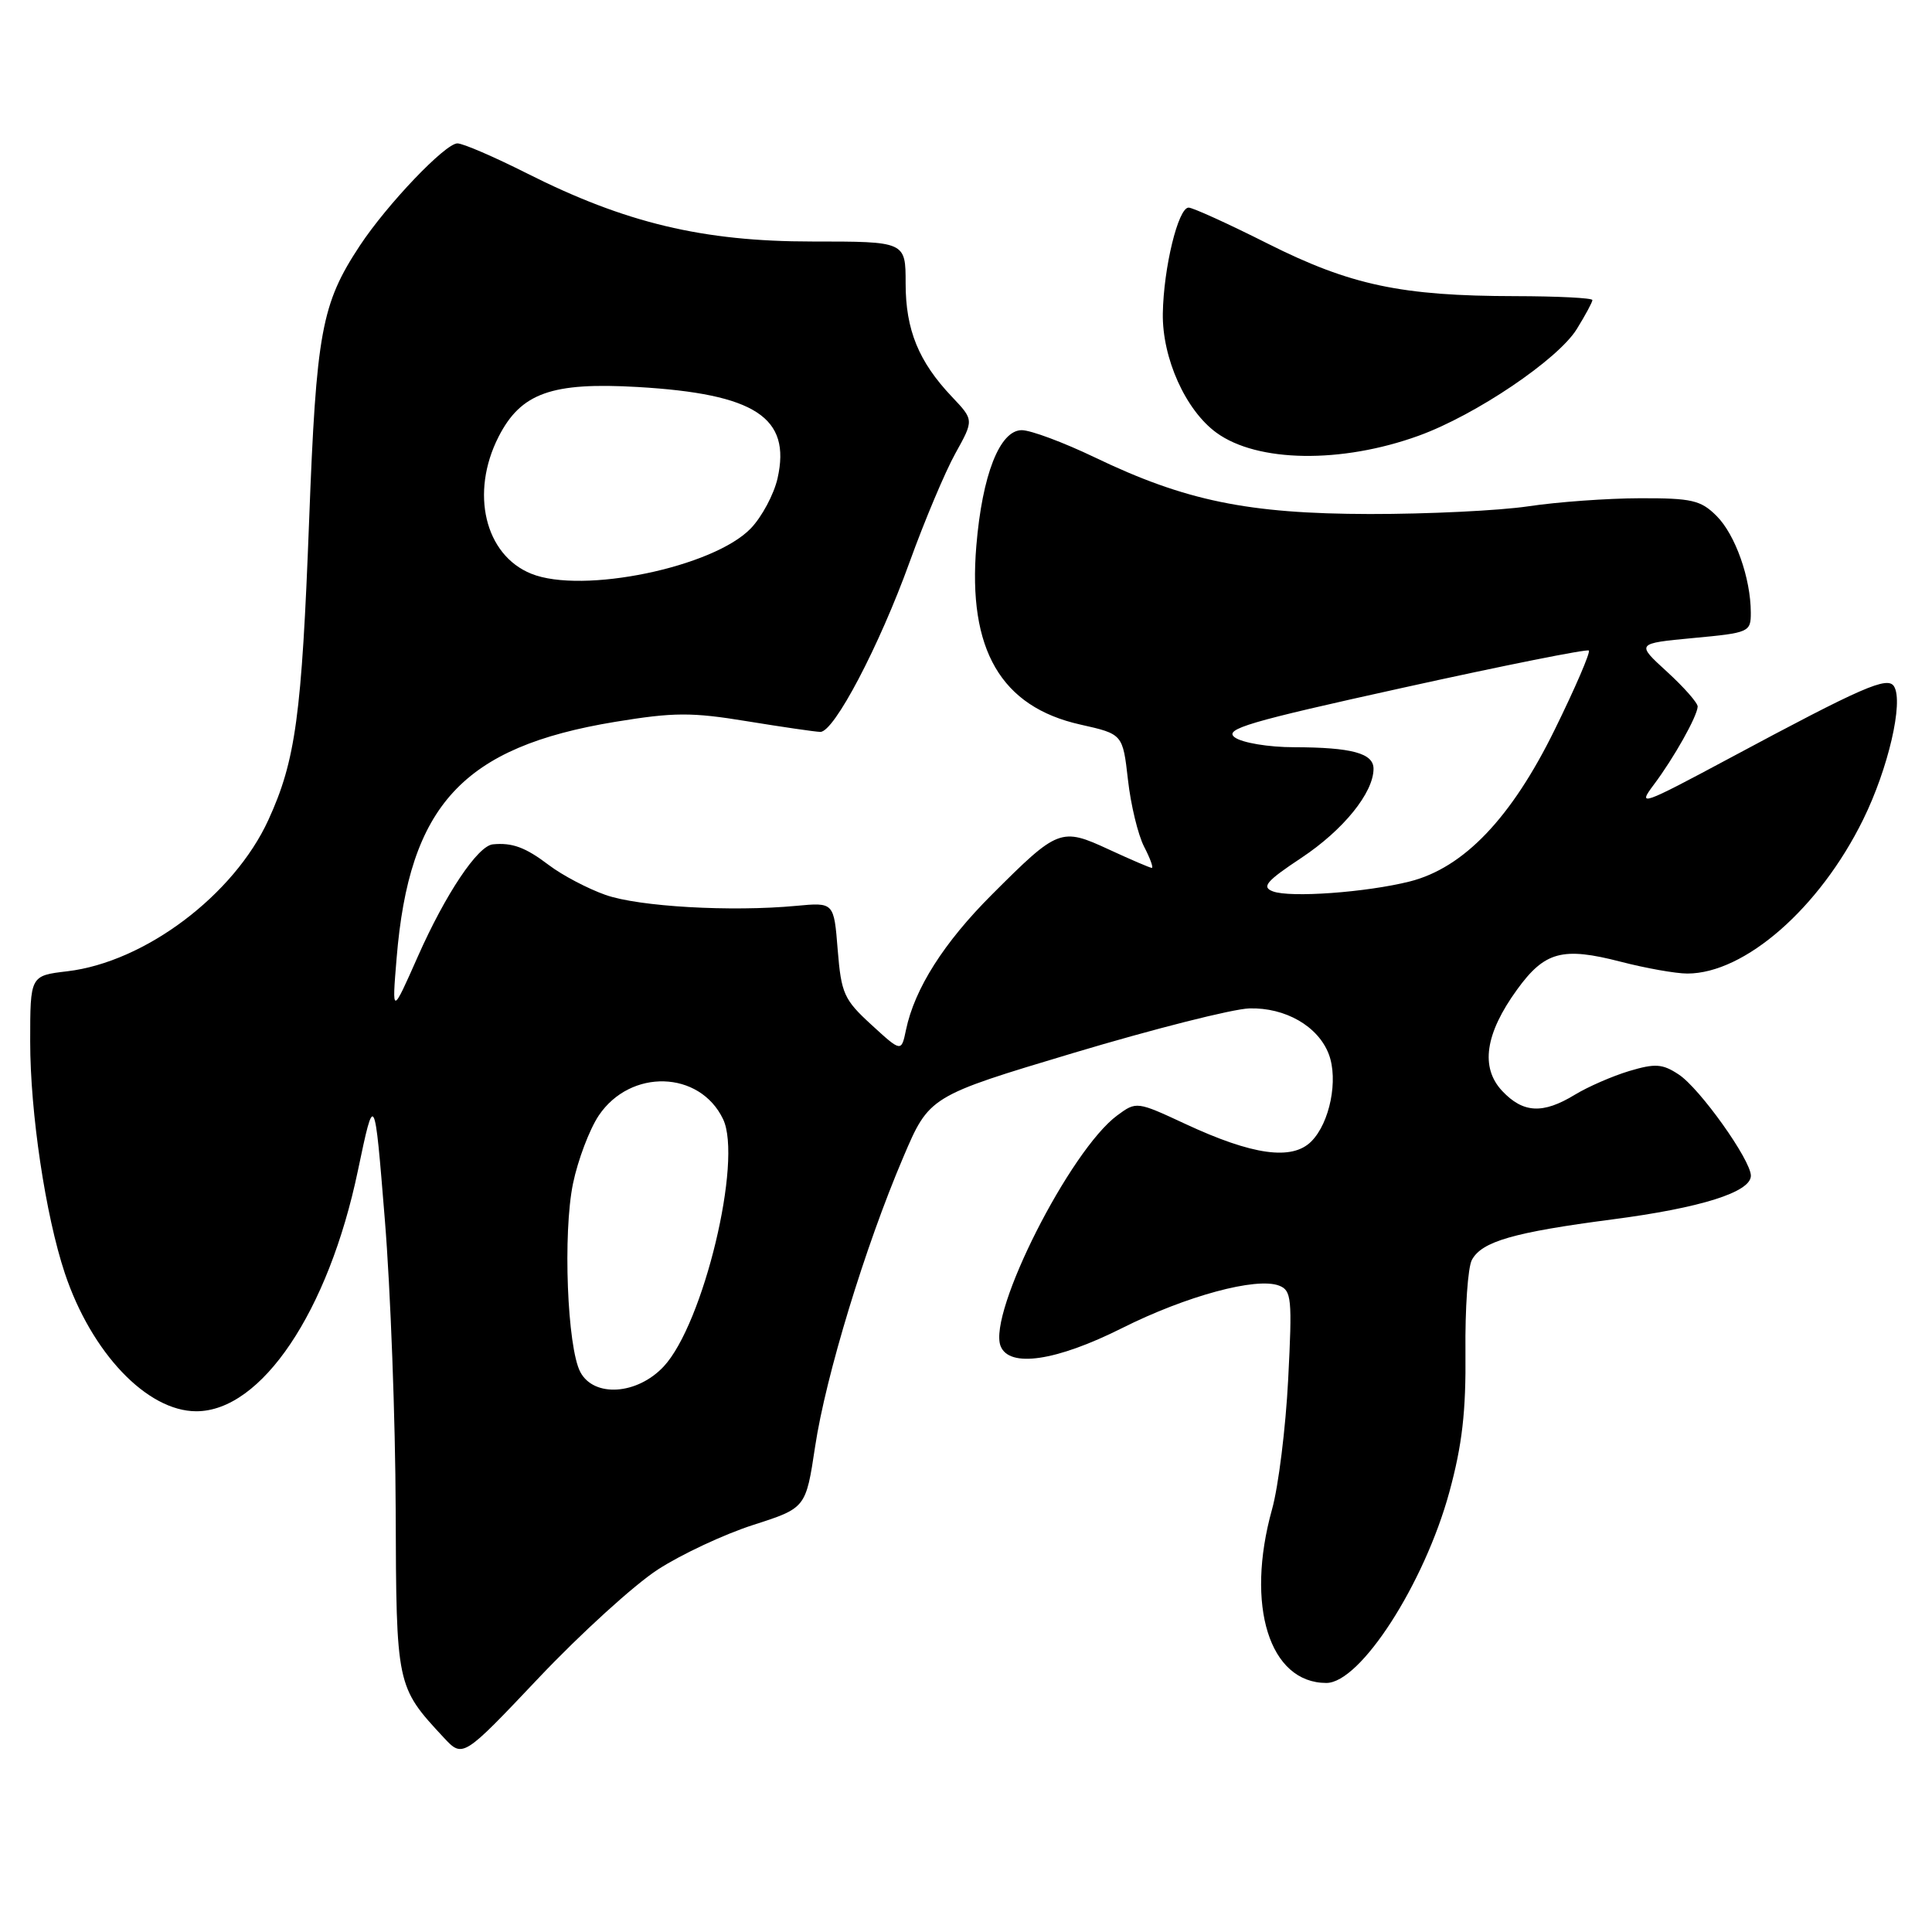 <?xml version="1.0" encoding="UTF-8" standalone="no"?>
<!DOCTYPE svg PUBLIC "-//W3C//DTD SVG 1.1//EN" "http://www.w3.org/Graphics/SVG/1.1/DTD/svg11.dtd" >
<svg xmlns="http://www.w3.org/2000/svg" xmlns:xlink="http://www.w3.org/1999/xlink" version="1.1" viewBox="0 0 256 256">
 <g >
 <path fill="currentColor"
d=" M 87.17 207.97 C 90.29 205.95 95.98 203.29 99.81 202.06 C 106.78 199.82 106.78 199.82 108.01 191.66 C 109.42 182.31 114.62 165.23 119.67 153.38 C 123.13 145.25 123.13 145.25 142.31 139.50 C 152.87 136.34 163.32 133.69 165.54 133.62 C 170.31 133.48 174.66 135.98 176.07 139.68 C 177.36 143.07 176.21 148.79 173.75 151.25 C 171.20 153.80 165.98 153.08 157.05 148.92 C 150.65 145.94 150.57 145.93 148.05 147.79 C 141.80 152.39 130.89 173.95 132.58 178.35 C 133.71 181.28 139.95 180.36 148.68 175.98 C 157.17 171.72 166.47 169.20 169.48 170.35 C 171.14 170.99 171.24 172.05 170.69 182.77 C 170.36 189.22 169.40 196.97 168.55 200.00 C 165.00 212.76 168.20 223.00 175.75 223.00 C 180.26 223.00 188.72 209.87 192.04 197.73 C 193.75 191.46 194.26 187.03 194.18 179.12 C 194.12 173.41 194.50 167.93 195.03 166.95 C 196.34 164.50 200.56 163.29 213.63 161.58 C 225.39 160.05 232.00 157.96 232.00 155.79 C 232.00 153.71 225.22 144.19 222.43 142.37 C 220.28 140.95 219.32 140.89 215.87 141.92 C 213.65 142.59 210.41 144.00 208.67 145.06 C 204.44 147.64 201.82 147.50 199.05 144.56 C 196.13 141.45 196.78 136.98 201.01 131.14 C 204.68 126.07 207.04 125.44 214.74 127.43 C 218.06 128.29 222.04 129.00 223.58 129.00 C 231.19 129.00 241.11 120.32 246.87 108.61 C 250.20 101.86 252.25 93.02 250.97 90.95 C 250.11 89.57 246.87 90.98 229.15 100.48 C 217.48 106.73 216.92 106.92 219.15 103.96 C 221.79 100.44 224.88 94.95 224.95 93.63 C 224.98 93.16 223.15 91.08 220.89 89.01 C 216.78 85.26 216.78 85.26 224.39 84.54 C 231.79 83.85 232.00 83.76 231.99 81.16 C 231.98 76.62 229.94 70.85 227.46 68.37 C 225.37 66.28 224.18 66.00 217.30 66.02 C 213.01 66.03 206.35 66.51 202.50 67.09 C 198.65 67.66 189.20 68.12 181.50 68.11 C 165.34 68.08 157.03 66.36 145.03 60.59 C 140.92 58.62 136.58 57.00 135.39 57.00 C 132.47 57.00 130.15 62.92 129.37 72.32 C 128.22 86.08 132.63 93.66 143.16 96.01 C 148.77 97.27 148.77 97.27 149.46 103.32 C 149.83 106.65 150.80 110.64 151.60 112.19 C 152.40 113.73 152.86 115.00 152.62 115.00 C 152.39 115.00 149.83 113.90 146.93 112.56 C 140.58 109.62 140.20 109.77 131.45 118.52 C 125.07 124.89 121.19 131.00 120.05 136.46 C 119.43 139.42 119.43 139.42 115.47 135.79 C 111.83 132.46 111.47 131.65 111.00 125.86 C 110.50 119.56 110.50 119.56 105.50 120.03 C 96.86 120.84 84.65 120.14 80.23 118.58 C 77.88 117.75 74.51 115.98 72.73 114.63 C 69.62 112.27 67.88 111.63 65.30 111.88 C 63.30 112.08 59.03 118.47 55.38 126.71 C 51.93 134.50 51.93 134.50 52.55 127.00 C 54.22 106.66 61.32 98.98 81.50 95.65 C 89.30 94.37 91.63 94.36 99.00 95.57 C 103.67 96.33 108.04 96.97 108.70 96.98 C 110.52 97.01 116.49 85.65 120.53 74.47 C 122.51 68.99 125.24 62.51 126.59 60.08 C 129.05 55.65 129.05 55.65 126.14 52.58 C 121.72 47.92 120.00 43.70 120.00 37.55 C 120.00 32.00 120.00 32.00 107.61 32.00 C 93.12 32.00 82.86 29.55 69.78 22.95 C 65.47 20.78 61.35 19.00 60.61 19.00 C 59.00 19.00 51.30 27.07 47.68 32.55 C 42.59 40.27 41.91 43.97 40.96 69.00 C 39.98 94.84 39.17 100.77 35.56 108.65 C 31.00 118.60 19.21 127.48 8.92 128.70 C 4.00 129.28 4.00 129.28 4.00 138.01 C 4.00 147.44 6.03 161.03 8.59 168.71 C 12.11 179.25 19.48 187.00 26.01 187.00 C 34.64 187.00 43.51 173.81 47.42 155.13 C 49.62 144.65 49.62 144.65 50.99 161.58 C 51.75 170.88 52.39 188.19 52.43 200.04 C 52.51 223.44 52.51 223.47 58.79 230.23 C 61.33 232.95 61.33 232.95 71.41 222.30 C 76.96 216.44 84.05 209.99 87.17 207.97 Z  M 188.00 57.73 C 195.53 55.00 206.45 47.63 208.94 43.59 C 210.07 41.76 211.00 40.04 211.00 39.76 C 211.00 39.48 206.39 39.25 200.75 39.24 C 185.70 39.22 178.95 37.79 168.00 32.29 C 162.78 29.66 158.05 27.51 157.50 27.51 C 156.12 27.50 154.18 35.46 154.08 41.54 C 153.99 47.45 157.09 54.36 161.19 57.34 C 166.60 61.28 177.74 61.45 188.00 57.73 Z  M 76.90 181.81 C 75.16 178.56 74.57 163.36 75.93 156.81 C 76.58 153.68 78.12 149.63 79.34 147.81 C 83.54 141.57 92.72 141.83 95.81 148.29 C 98.42 153.73 93.21 175.43 87.94 181.07 C 84.43 184.82 78.71 185.20 76.90 181.81 Z  M 168.66 118.11 C 167.13 117.53 167.78 116.76 172.44 113.67 C 178.00 109.98 181.99 105.05 182.00 101.87 C 182.00 99.81 179.13 99.03 171.44 99.01 C 168.10 99.01 164.59 98.42 163.62 97.71 C 162.12 96.61 165.35 95.66 185.99 91.11 C 199.26 88.18 210.31 85.97 210.53 86.20 C 210.76 86.43 208.73 91.15 206.01 96.68 C 200.27 108.38 193.96 114.99 186.80 116.80 C 181.04 118.25 170.94 118.98 168.66 118.11 Z  M 70.39 76.02 C 64.24 73.54 62.28 65.30 66.06 57.88 C 69.02 52.07 73.09 50.62 84.50 51.28 C 100.08 52.19 104.85 55.31 103.03 63.38 C 102.55 65.50 100.96 68.47 99.50 70.00 C 94.56 75.16 77.16 78.76 70.39 76.02 Z "/>
</g>
</svg>